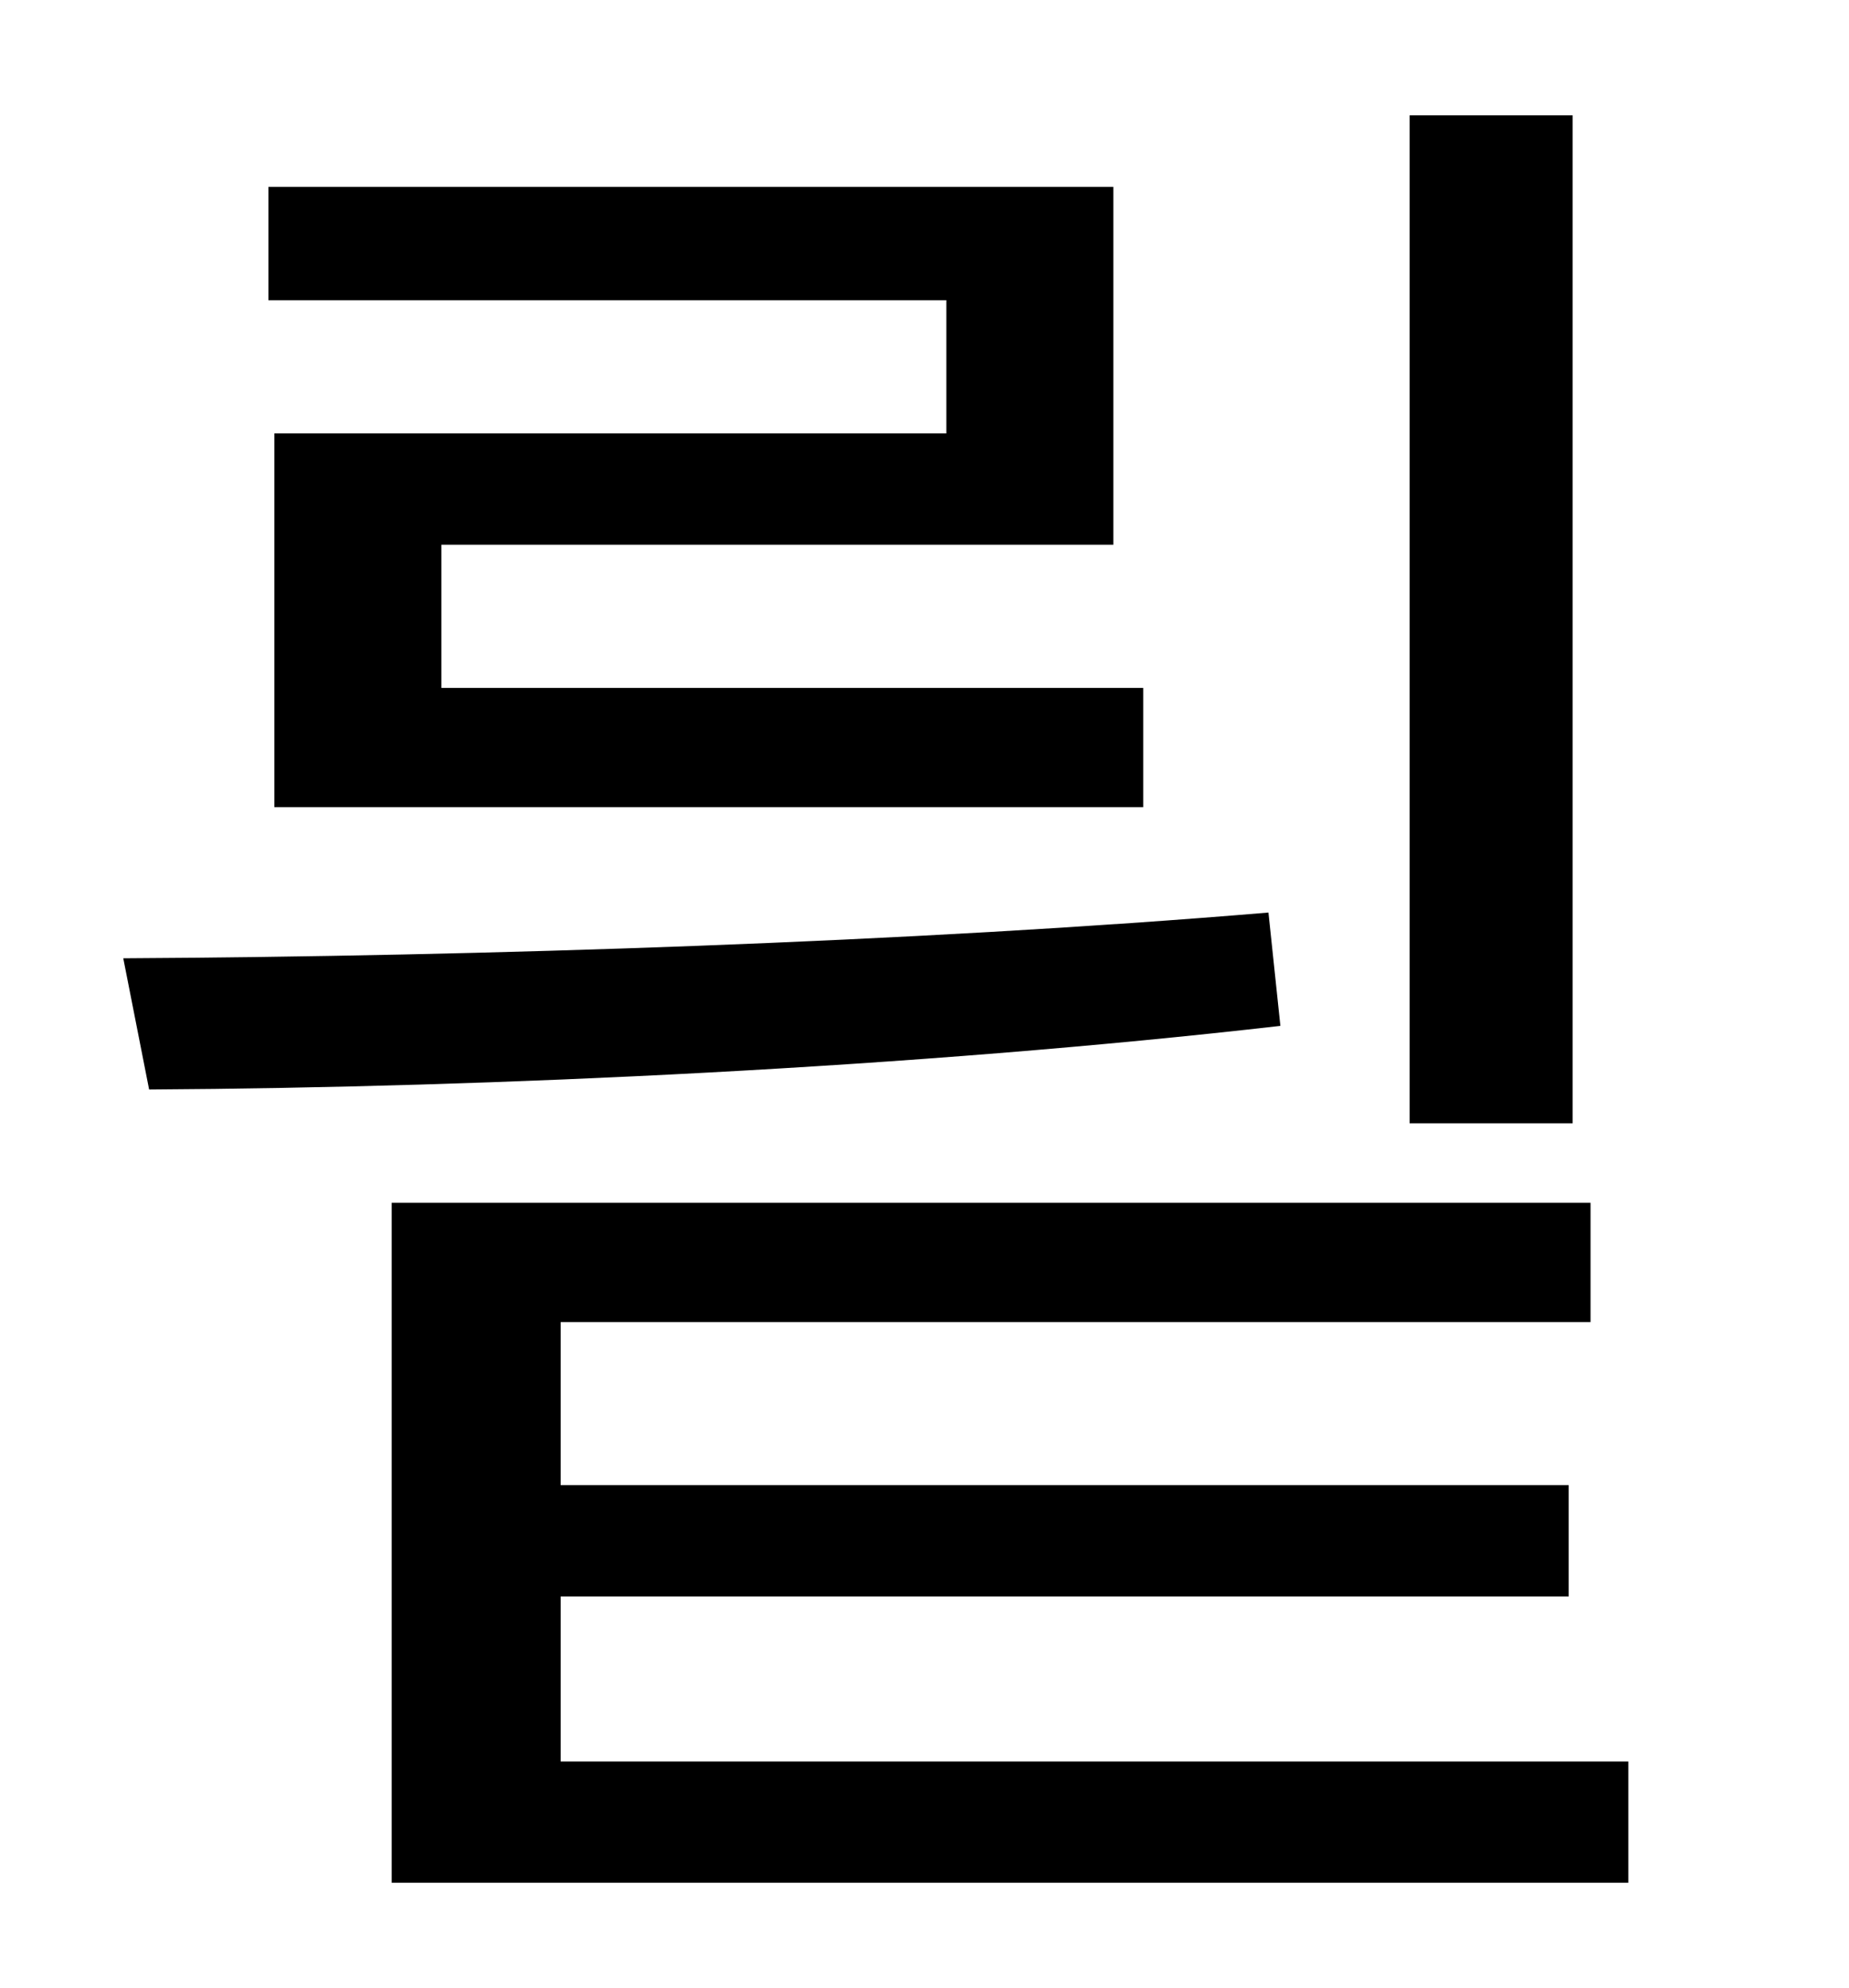 <?xml version="1.0" standalone="no"?>
<!DOCTYPE svg PUBLIC "-//W3C//DTD SVG 1.1//EN" "http://www.w3.org/Graphics/SVG/1.1/DTD/svg11.dtd" >
<svg xmlns="http://www.w3.org/2000/svg" xmlns:xlink="http://www.w3.org/1999/xlink" version="1.1" viewBox="-10 0 930 1000">
   <path fill="currentColor"
d="M781 58v507h-82v-507h82zM466 218v-67h-341v-57h425v180h-338v72h353v60h-437v-188h338zM628 459l6 57c-183 21 -396 31 -569 32l-13 -66c180 -1 397 -8 576 -23zM272 886h537v61h-622v-342h603v60h-518v82h507v56h-507v83z" />
</svg>
